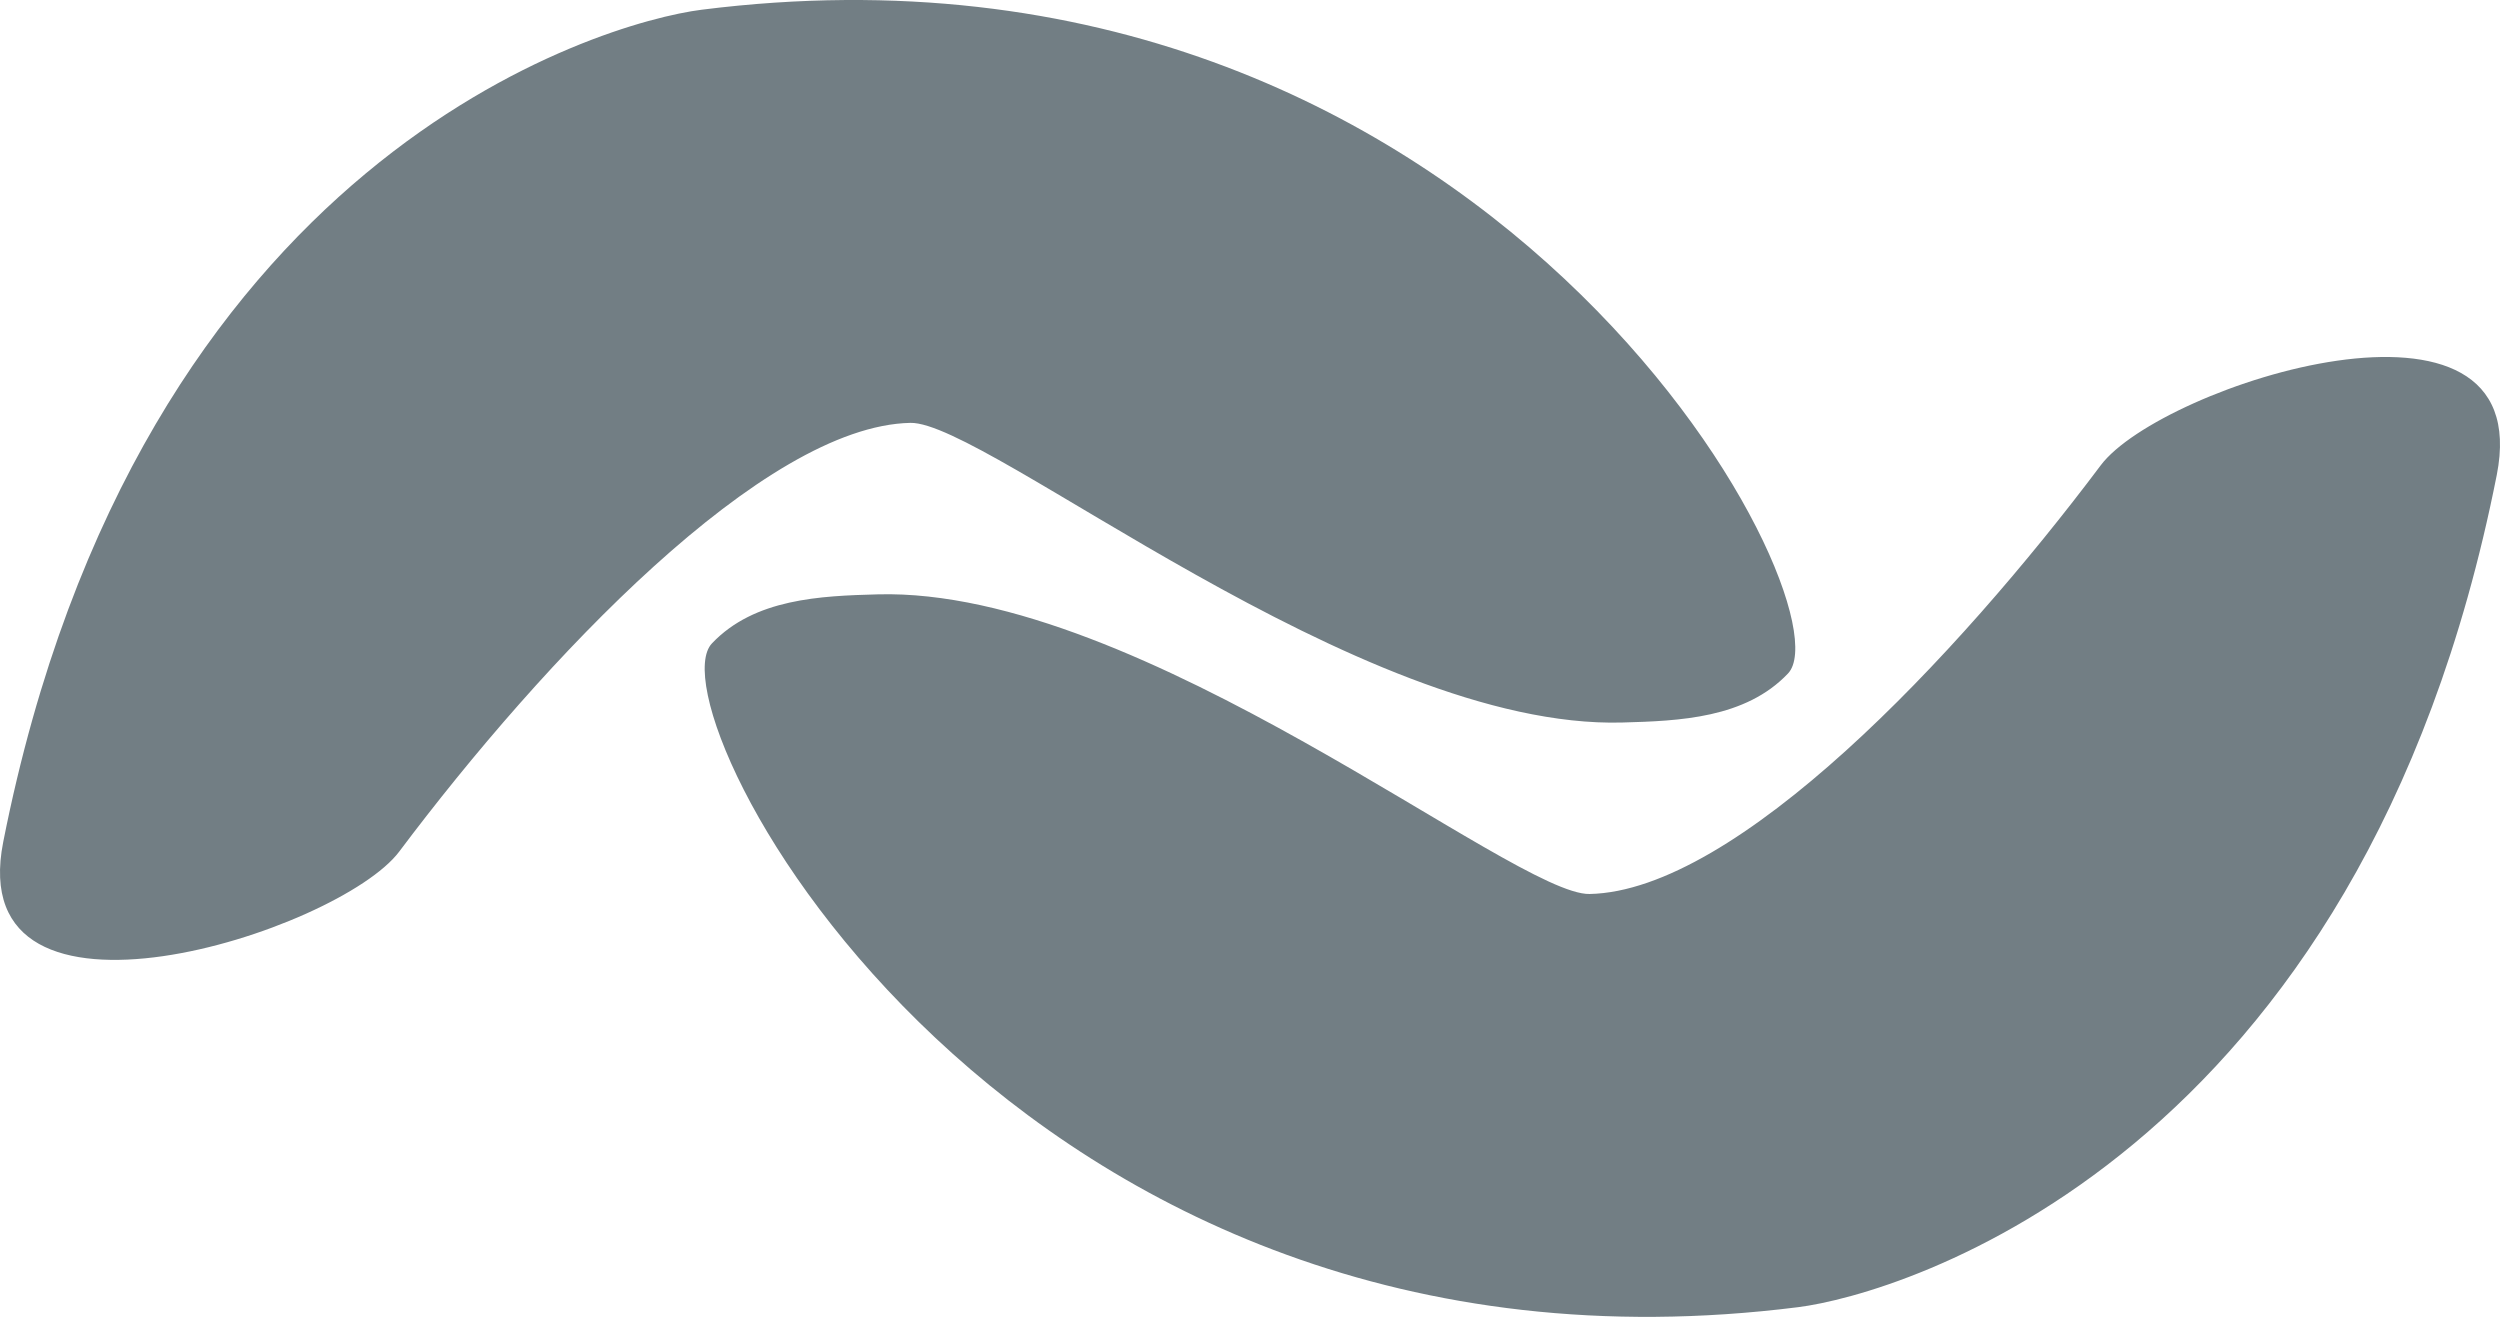 <?xml version="1.0" encoding="UTF-8"?>
<svg width="256px" height="135px" viewBox="0 0 256 135" version="1.1" xmlns="http://www.w3.org/2000/svg" xmlns:xlink="http://www.w3.org/1999/xlink">
    <!-- Generator: Sketch 52.1 (67048) - http://www.bohemiancoding.com/sketch -->
    <title>banano-mark</title>
    <desc>Created with Sketch.</desc>
    <g id="Page-1" stroke="none" stroke-width="1" fill="none" fill-rule="evenodd">
        <g id="mark" transform="translate(-372, -433)" fill="#727e84">
            <g id="banano-mark" transform="translate(150, 150)">
                <path d="M406.135,416.854 C325.463,427.034 288.316,355.83 294.905,348.882 C299.255,344.296 306.019,344.02 311.882,343.862 C338.854,343.13 377.032,374.701 384.775,374.545 C399.772,374.238 422.332,350.344 437.115,330.647 C443.302,322.408 481.955,309.992 477.669,331.64 C463.771,401.846 416.415,415.556 406.135,416.854 Z M293.865,283.994 C374.537,273.813 411.684,345.018 405.092,351.965 C400.742,356.552 393.981,356.827 388.118,356.986 C361.146,357.718 322.968,326.144 315.225,326.302 C300.228,326.61 277.668,350.504 262.882,370.201 C256.698,378.44 218.045,390.855 222.331,369.211 C236.229,299.002 283.585,285.292 293.865,283.994 Z"></path>
            </g>
        </g>
    </g>
</svg>
